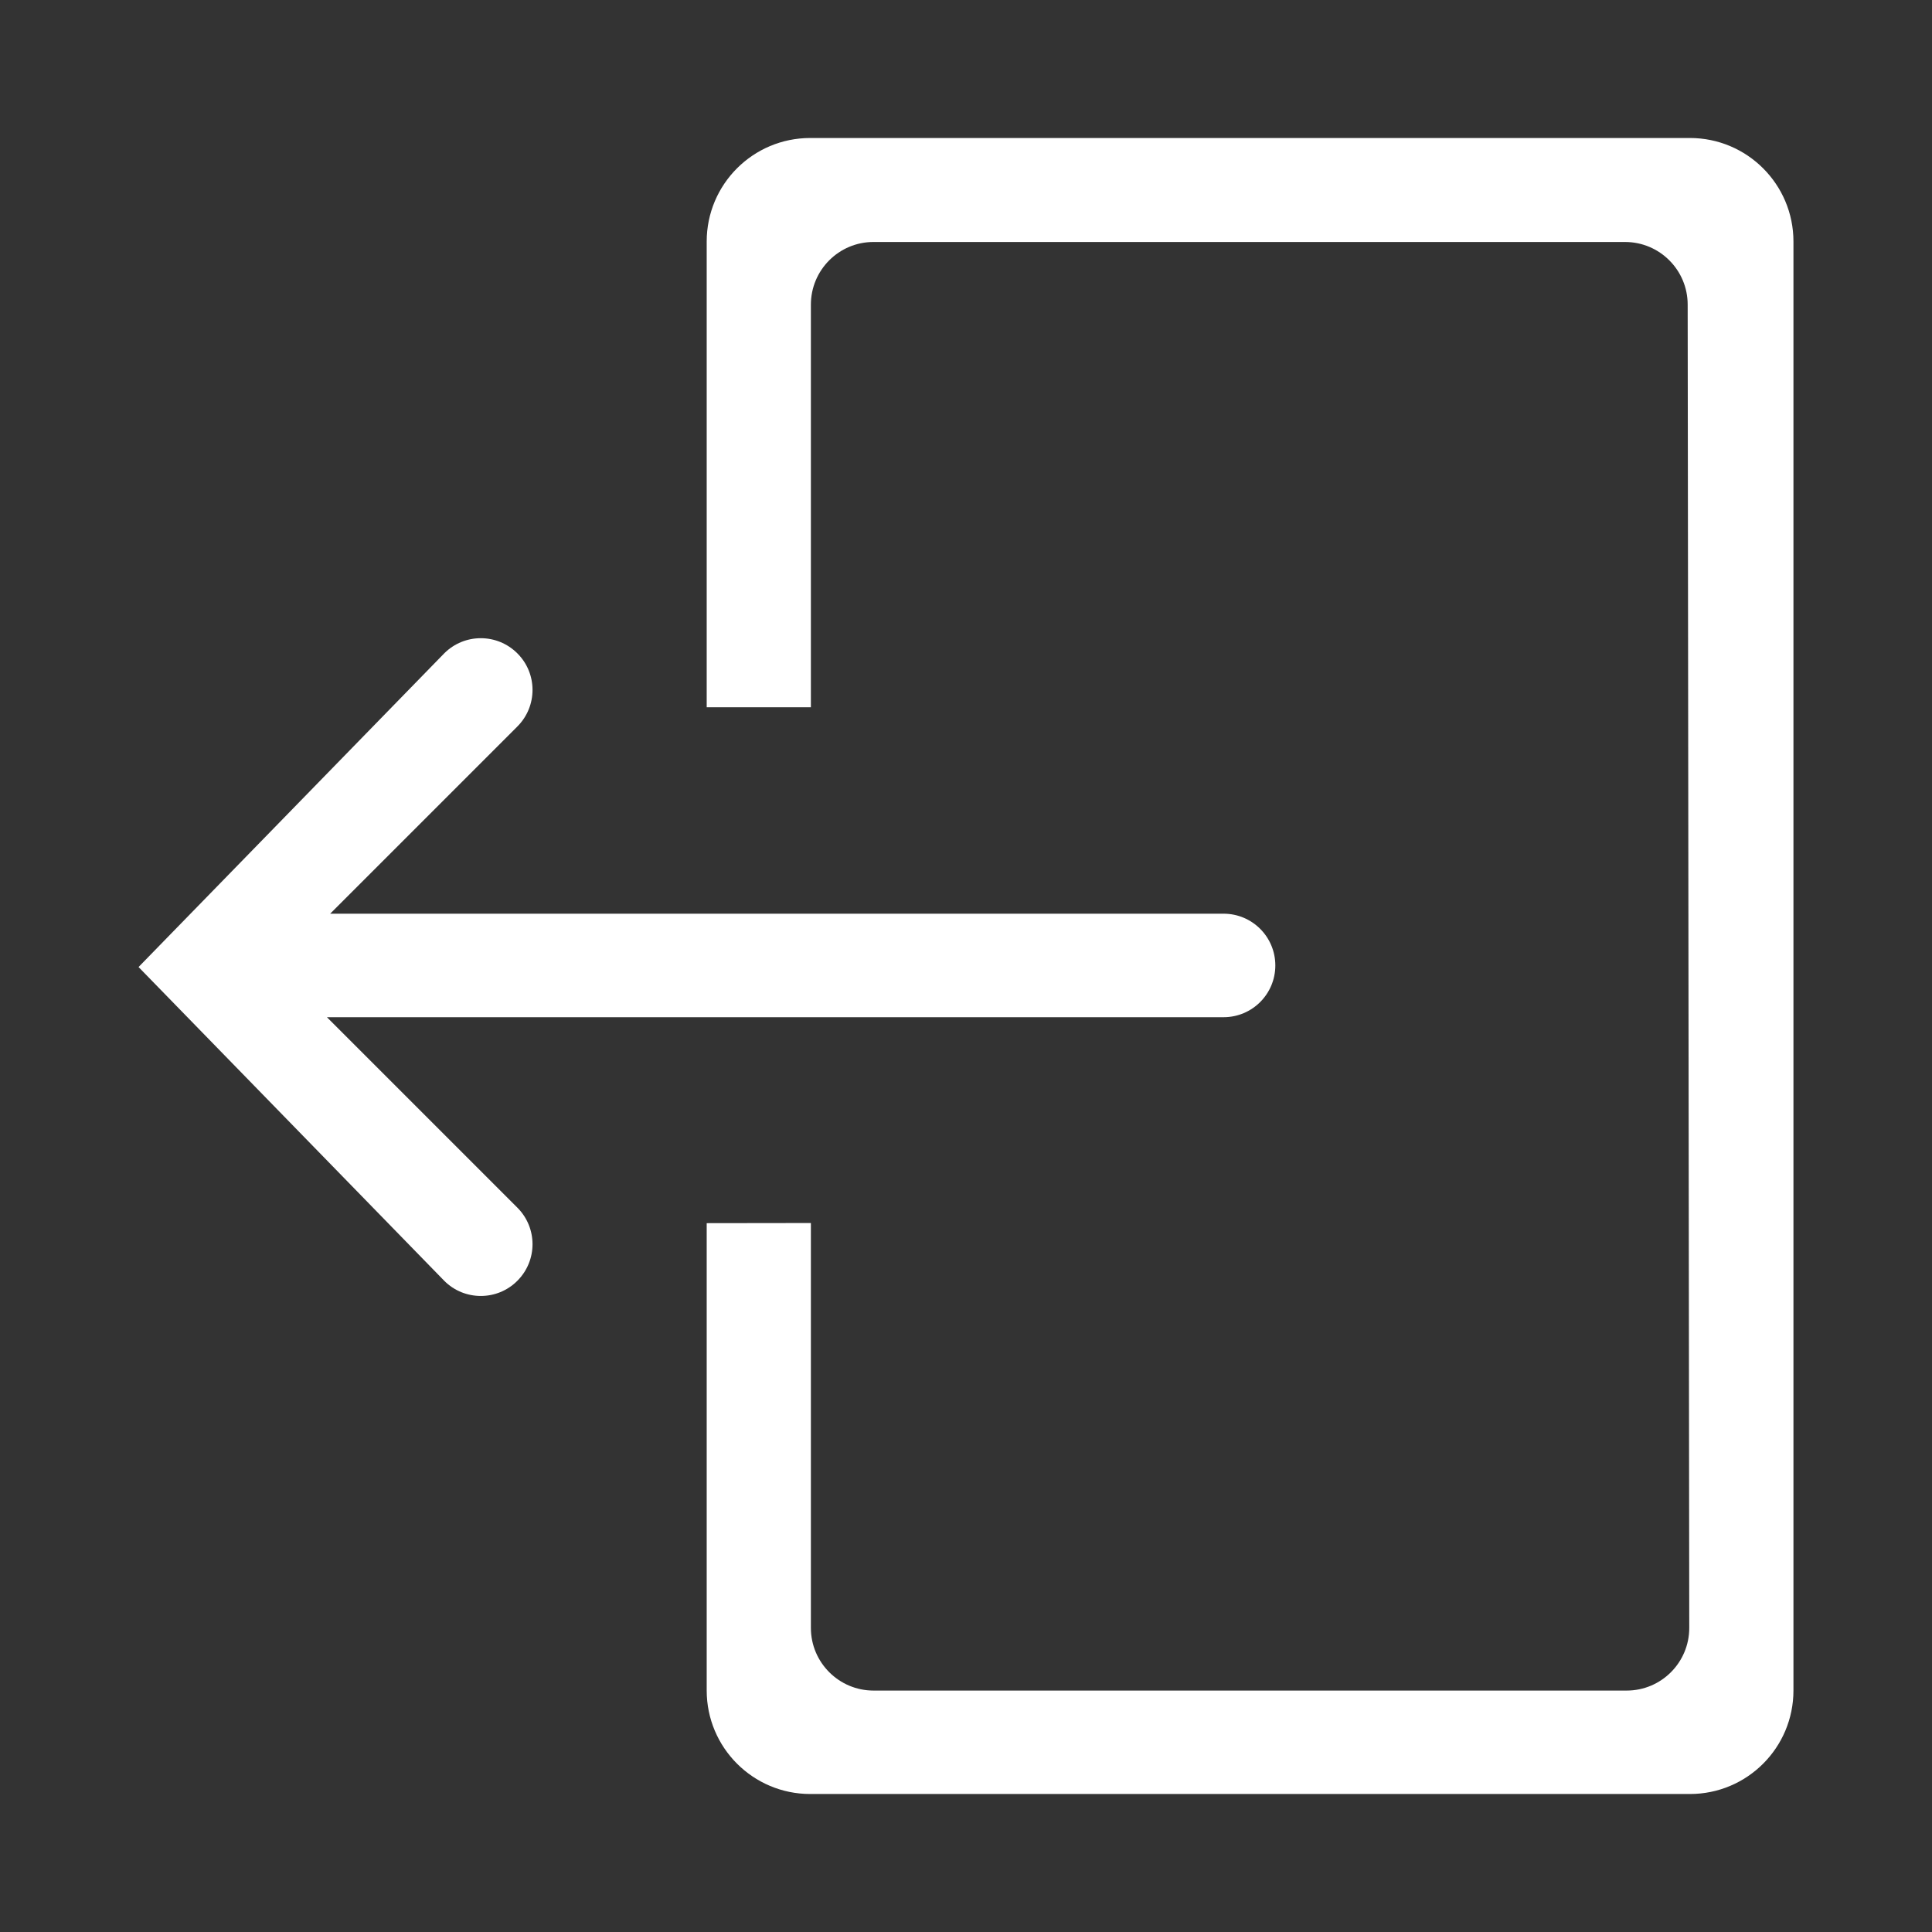 <svg width="28" height="28" viewBox="0 0 28 28" fill="none" xmlns="http://www.w3.org/2000/svg">
<rect x="0" y="0" width="28" height="28" fill="#333333" stroke="none"/>
<g clip-path="url(#clip0_108_2534)">
<path d="M4.738 14.742H17.733C18.148 14.742 18.483 14.406 18.483 13.992C18.483 13.578 18.148 13.242 17.733 13.242H4.785L7.498 10.529C7.791 10.236 7.791 9.761 7.498 9.469C7.205 9.176 6.731 9.176 6.438 9.469L2.008 14.015L6.438 18.562C6.584 18.709 6.776 18.782 6.968 18.782C7.16 18.782 7.352 18.709 7.498 18.562C7.791 18.269 7.791 17.795 7.498 17.502L4.738 14.742ZM24.492 2H11.742C10.913 2 10.242 2.672 10.242 3.5V10.25H11.752V4.415C11.752 3.914 12.158 3.507 12.659 3.507H23.551C24.053 3.507 24.459 3.914 24.459 4.415L24.482 23.593C24.482 24.094 24.076 24.501 23.575 24.501H12.66C12.159 24.501 11.752 24.094 11.752 23.593V17.725L10.242 17.727V24.5C10.242 25.328 10.914 26 11.742 26H24.492C25.321 26 25.992 25.328 25.992 24.5V3.5C25.992 2.672 25.32 2 24.492 2Z" fill="white"/>
</g>
<defs>
<clipPath id="clip0_108_2534">
<rect width="24" height="24" fill="white" transform="translate(2 2)"/>
</clipPath>
</defs>
</svg>
